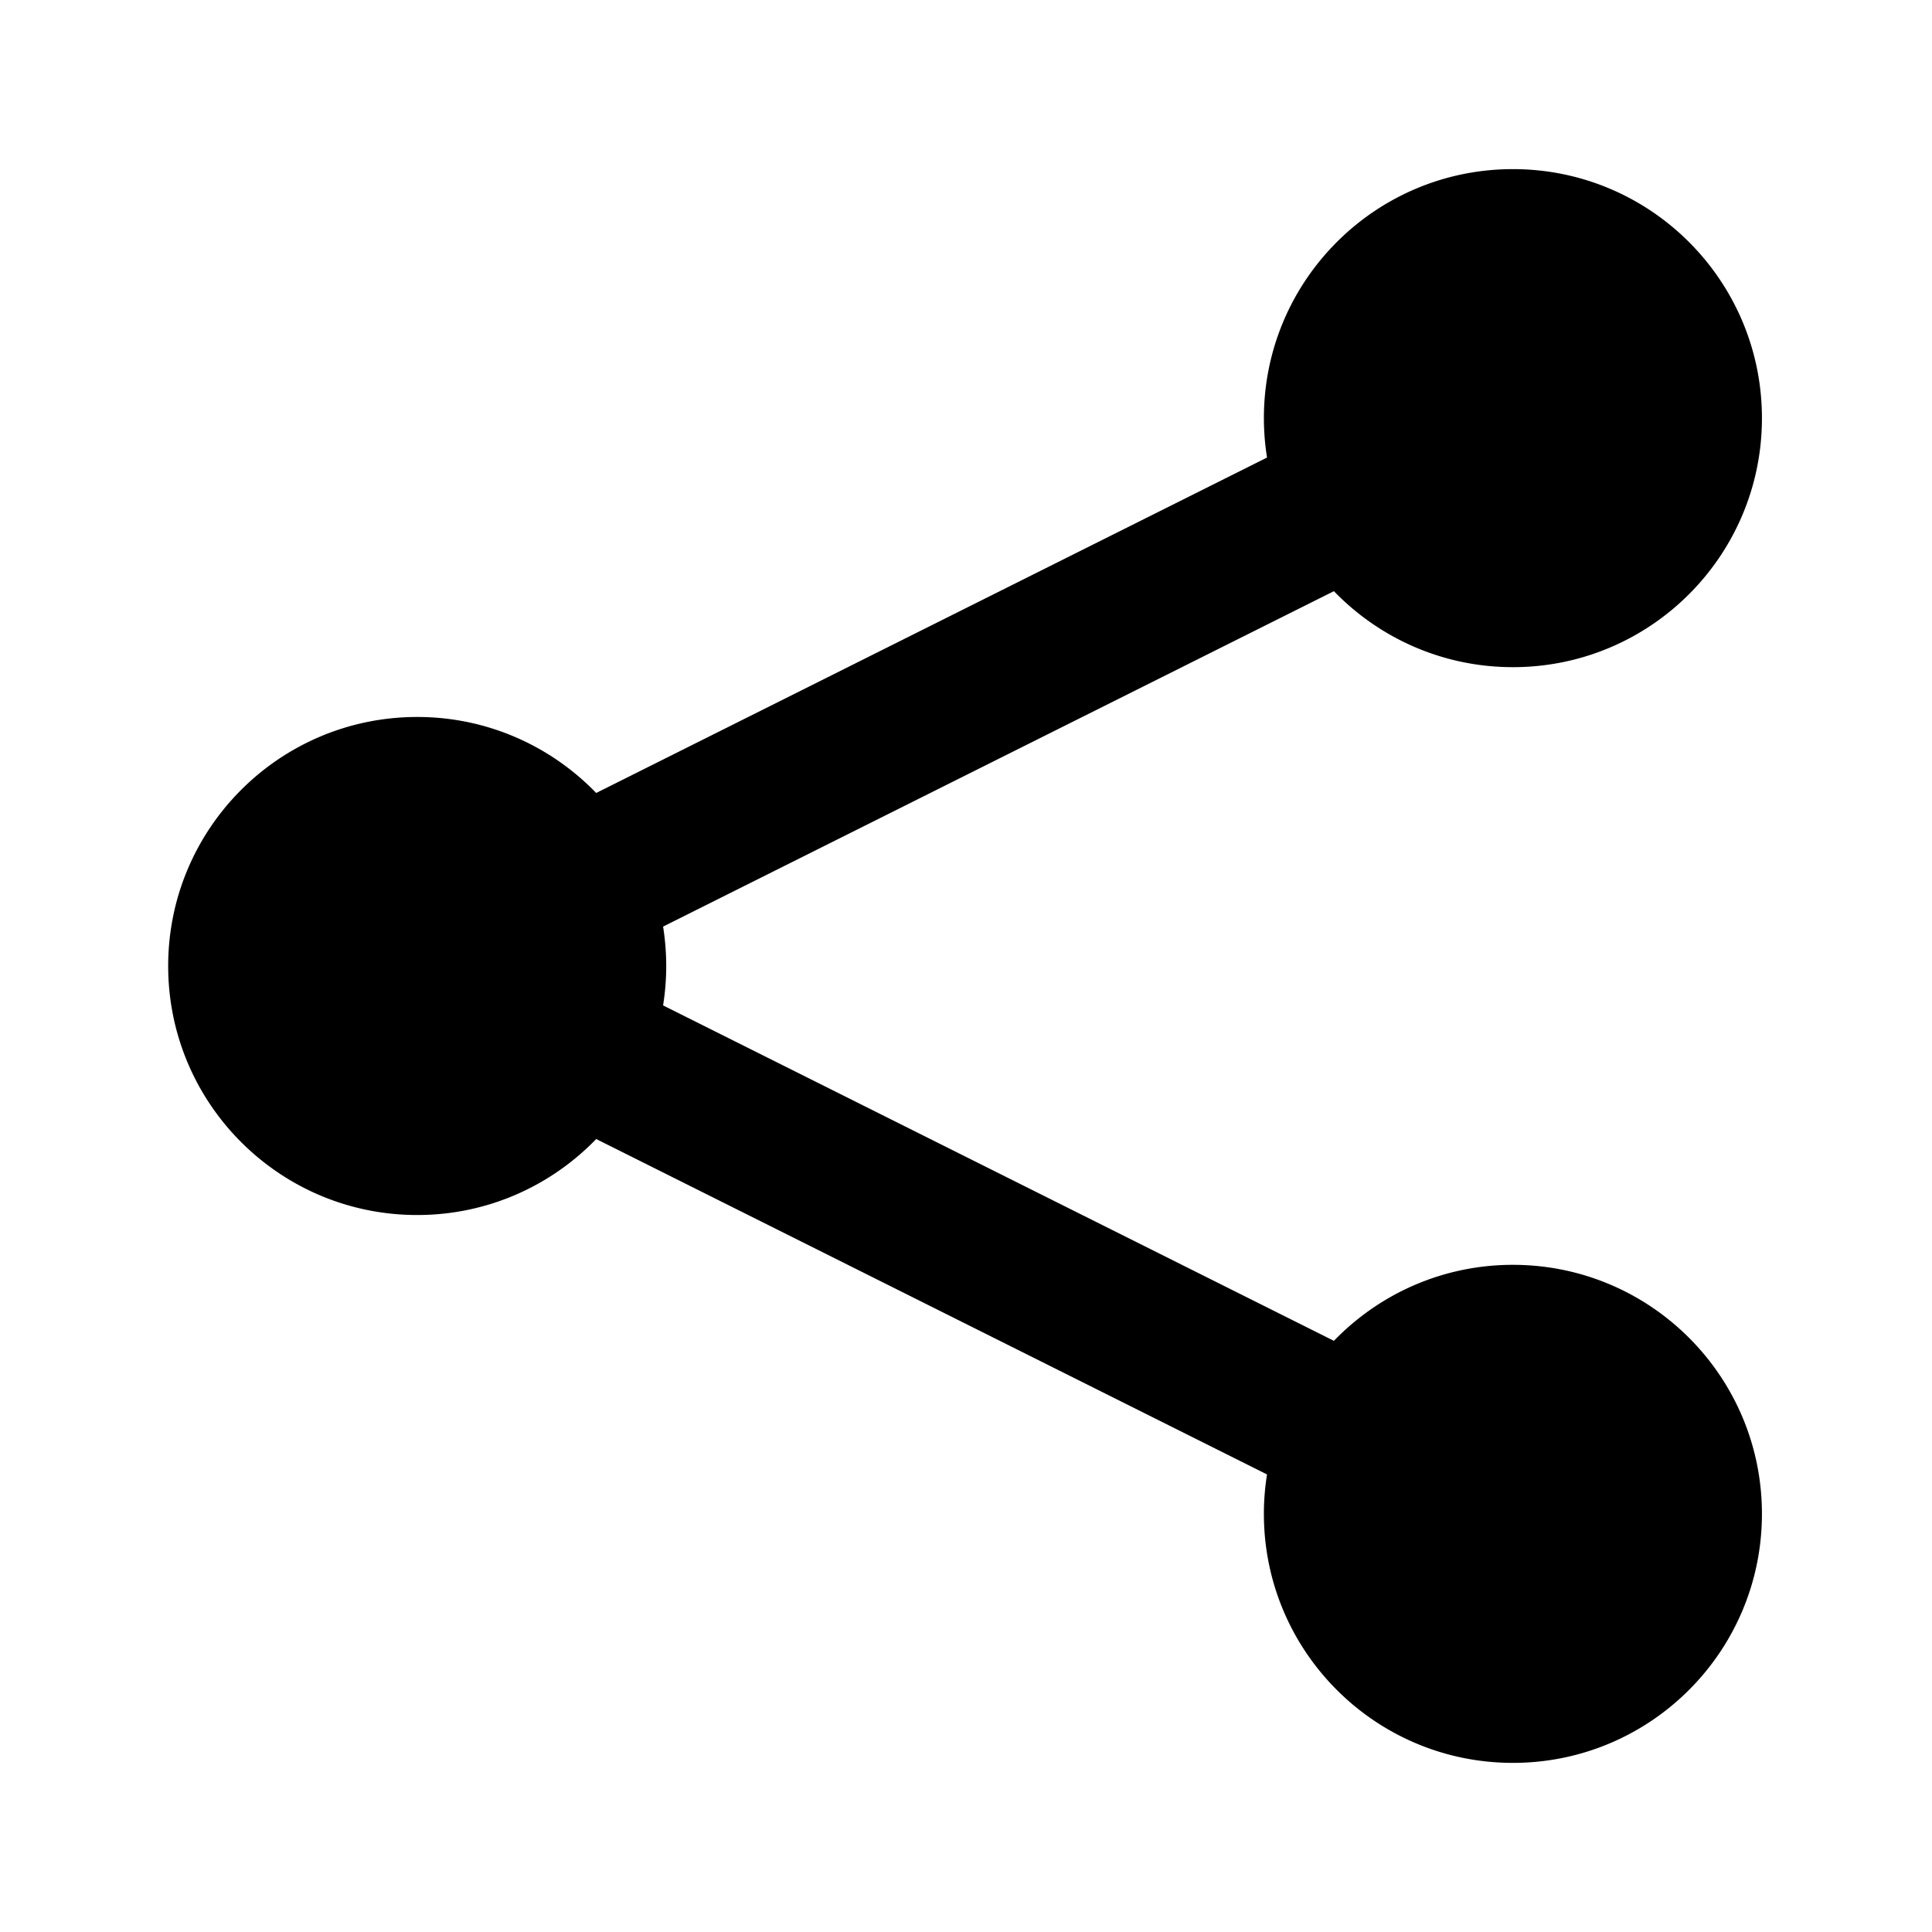 <?xml version="1.0" standalone="no"?><!DOCTYPE svg PUBLIC "-//W3C//DTD SVG 1.1//EN" "http://www.w3.org/Graphics/SVG/1.1/DTD/svg11.dtd"><svg t="1563847601966" class="icon" viewBox="0 0 1024 1024" version="1.1" xmlns="http://www.w3.org/2000/svg" p-id="2639" xmlns:xlink="http://www.w3.org/1999/xlink" width="64" height="64"><defs><style type="text/css"></style></defs><path d="M801.875 670.386c-37.256 0-70.878 15.458-94.878 40.281L351.451 532.894a132.755 132.755 0 0 0 1.663-20.895c0-7.111-0.579-14.086-1.663-20.892l355.546-177.772c24 24.821 57.622 40.279 94.878 40.279 72.895 0 131.987-59.091 131.987-131.988 0-72.895-59.093-131.987-131.987-131.987-72.896 0-131.988 59.093-131.988 131.987 0 7.113 0.58 14.086 1.661 20.893L316.002 420.293c-23.998-24.822-57.622-40.281-94.876-40.281-72.895 0-131.988 59.094-131.988 131.987 0 72.898 59.094 131.988 131.988 131.988 37.254 0 70.878-15.455 94.876-40.277l355.546 177.773a133.054 133.054 0 0 0-1.661 20.891c0 72.897 59.093 131.987 131.988 131.987s131.987-59.09 131.987-131.987c0-72.895-59.092-131.988-131.987-131.988z" p-id="2640"></path></svg>